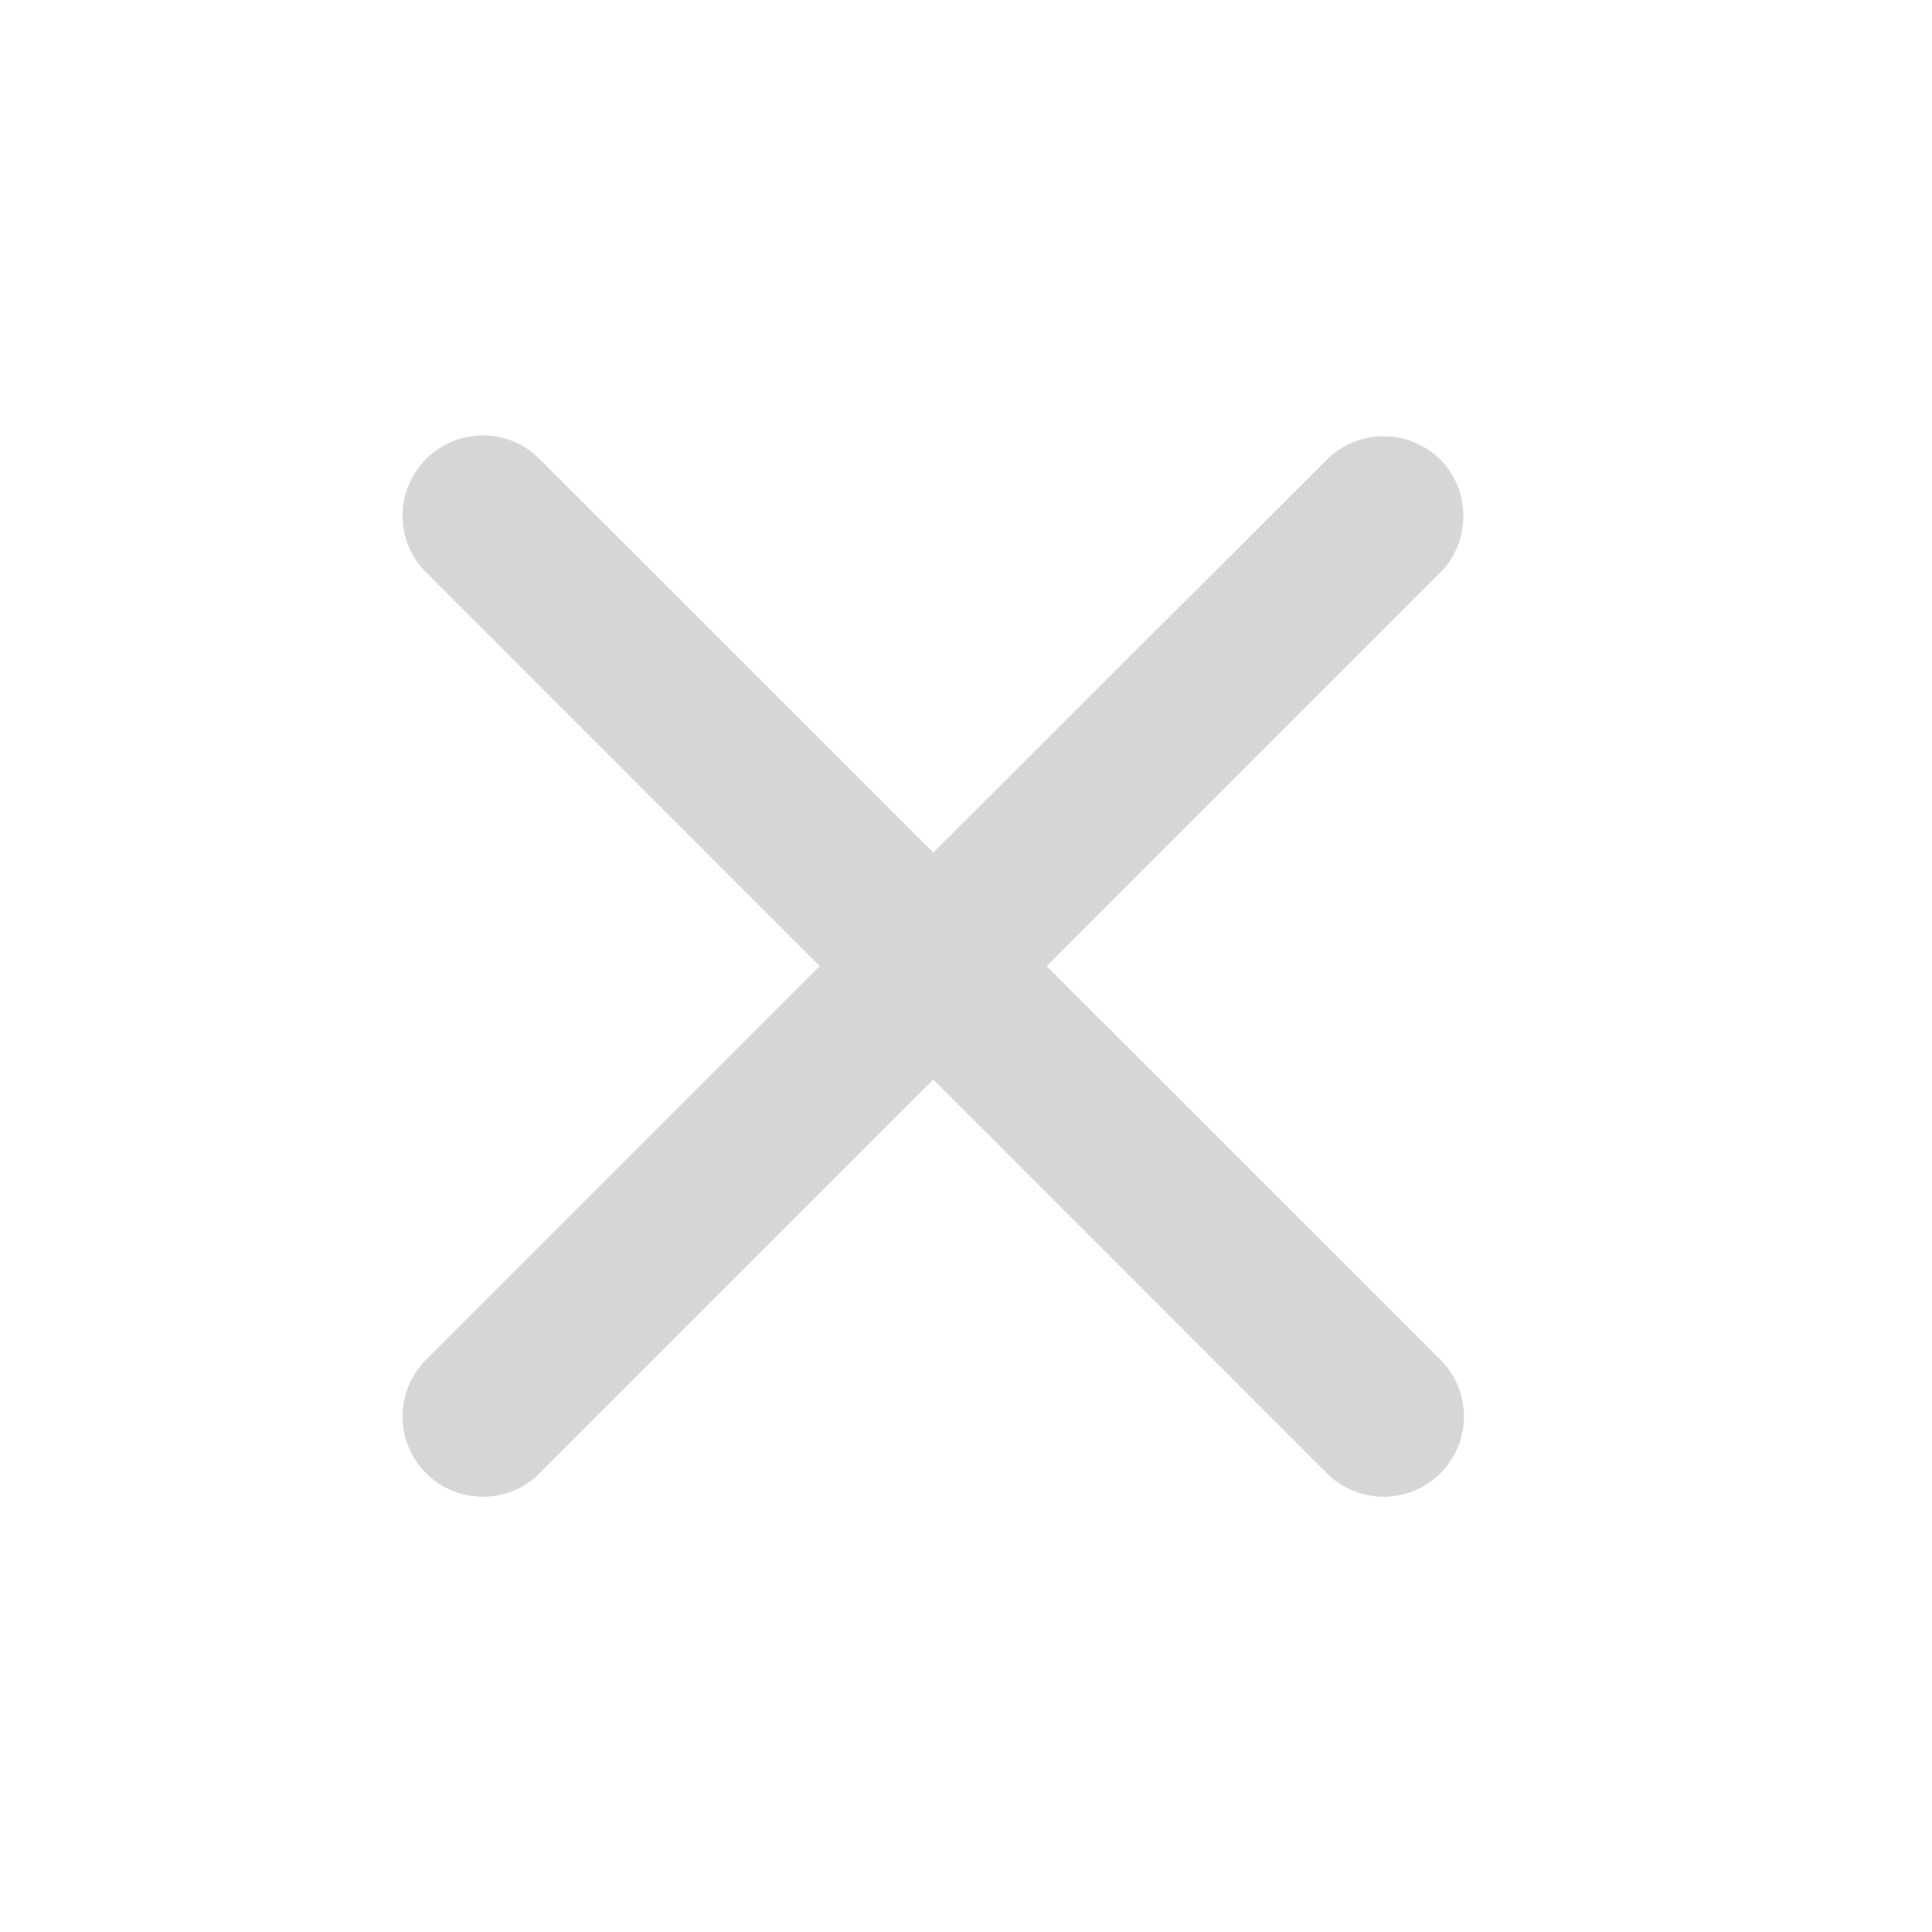 <svg width="18" height="18" viewBox="0 0 18 18" fill="none" xmlns="http://www.w3.org/2000/svg">
<path d="M13.42 4.283C13.127 3.991 12.655 3.991 12.362 4.283L8.695 7.943L5.027 4.276C4.735 3.983 4.262 3.983 3.97 4.276C3.677 4.568 3.677 5.041 3.97 5.333L7.637 9.001L3.97 12.668C3.677 12.96 3.677 13.433 3.97 13.726C4.262 14.018 4.735 14.018 5.027 13.726L8.695 10.058L12.362 13.726C12.655 14.018 13.127 14.018 13.42 13.726C13.712 13.433 13.712 12.96 13.42 12.668L9.752 9.001L13.42 5.333C13.705 5.048 13.705 4.568 13.42 4.283Z" fill="#323232" fill-opacity="0.2"/>
</svg>
